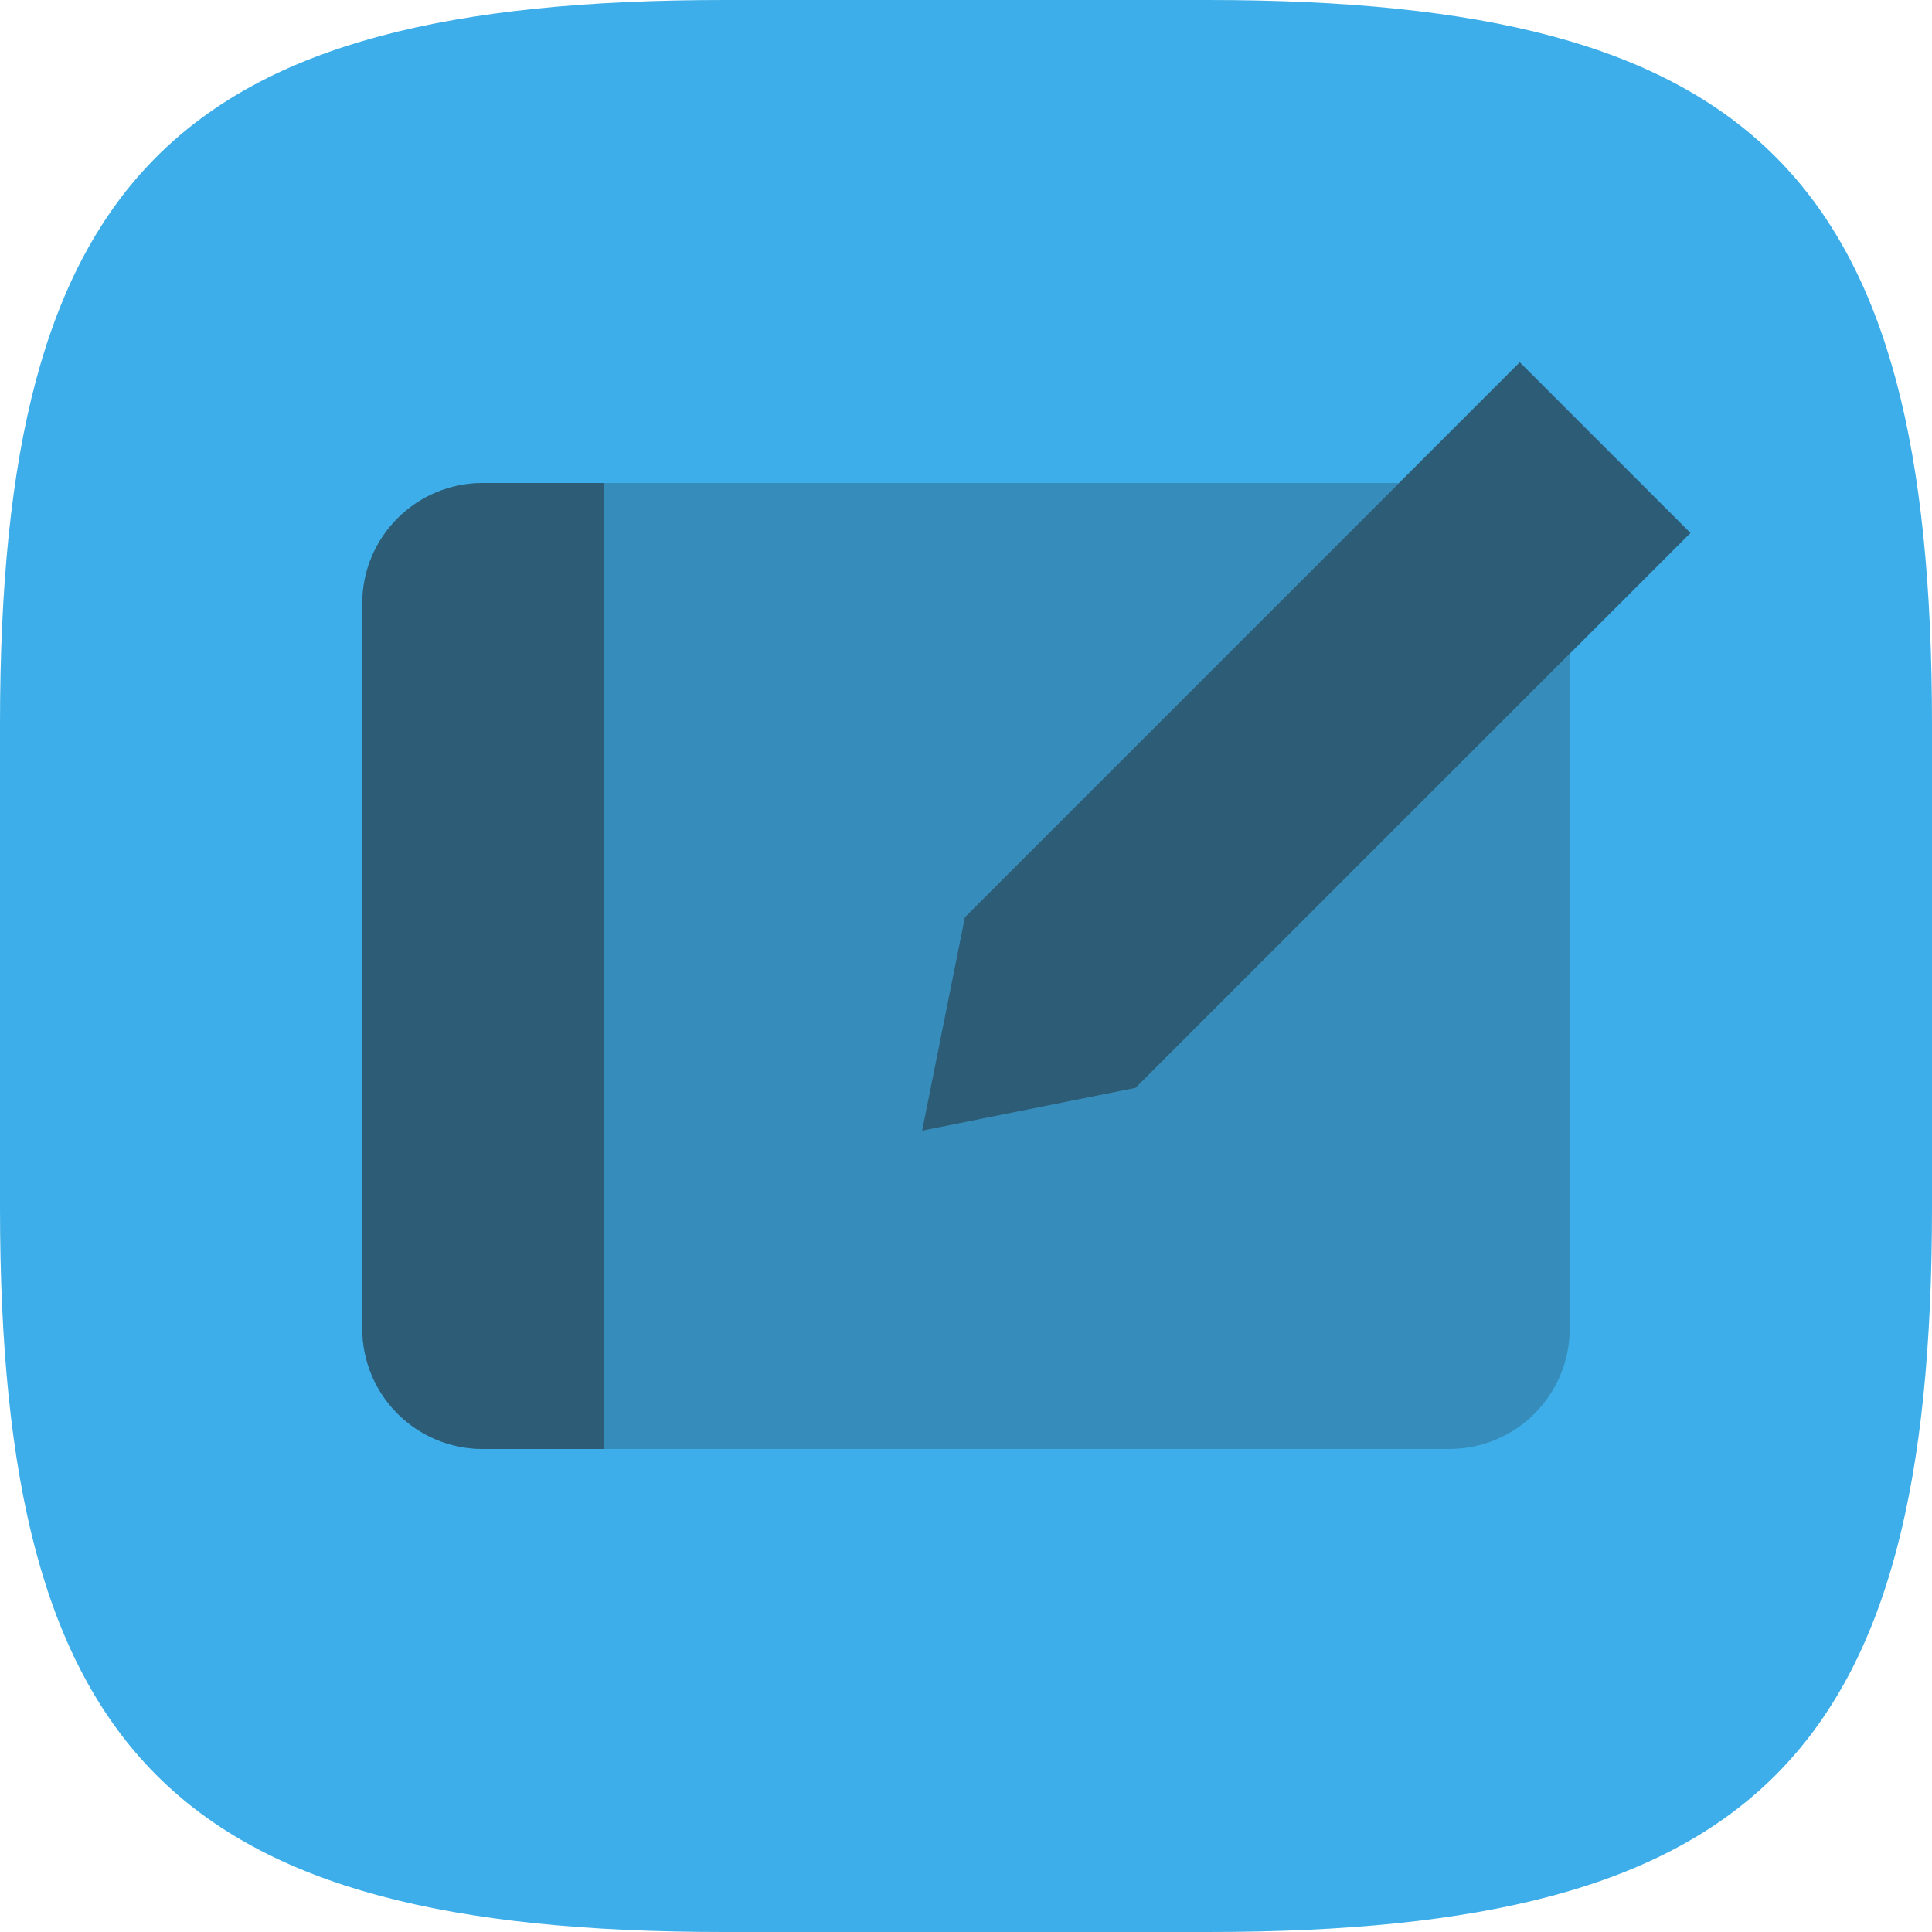 <?xml version="1.0" encoding="UTF-8" standalone="no"?>
<!-- Created with Inkscape (http://www.inkscape.org/) -->

<svg
   width="16"
   height="16"
   viewBox="0 0 16 16"
   version="1.1"
   id="svg5"
   inkscape:version="1.2.2 (1:1.2.2+202305151914+b0a8486541)"
   sodipodi:docname="preferences-desktop-tablet.svg"
   xmlns:inkscape="http://www.inkscape.org/namespaces/inkscape"
   xmlns:sodipodi="http://sodipodi.sourceforge.net/DTD/sodipodi-0.dtd"
   xmlns="http://www.w3.org/2000/svg"
   xmlns:svg="http://www.w3.org/2000/svg">
  <sodipodi:namedview
     id="namedview7"
     pagecolor="#ffffff"
     bordercolor="#000000"
     borderopacity="0.25"
     inkscape:showpageshadow="2"
     inkscape:pageopacity="0.0"
     inkscape:pagecheckerboard="0"
     inkscape:deskcolor="#d1d1d1"
     inkscape:document-units="px"
     showgrid="false"
     inkscape:zoom="50.375"
     inkscape:cx="7.9900744"
     inkscape:cy="8"
     inkscape:window-width="1920"
     inkscape:window-height="1008"
     inkscape:window-x="0"
     inkscape:window-y="0"
     inkscape:window-maximized="1"
     inkscape:current-layer="g294" />
  <defs
     id="defs2">
    <style
       id="current-color-scheme"
       type="text/css">
         .ColorScheme-Text { color:#232629; }
         .ColorScheme-Highlight { color:#3daee9; }
     </style>
  </defs>
  <path
     id="path530"
     style="fill:currentColor;fill-opacity:1;stroke-width:0.5;stroke-linecap:round;stroke-linejoin:round"
     class="ColorScheme-Highlight"
     d="M 6 0 C 1.449 0 0 1.47 0 6 L 0 10 C 0 14.53 1.449 16 6 16 L 10 16 C 14.551 16 16 14.53 16 10 L 16 6 C 16 1.47 14.551 0 10 0 L 6 0 z " />
  <g
     id="g294"
     style="fill:currentColor;opacity:0.6"
     class="ColorScheme-Text">
    <path
       id="rect3364"
       style="opacity:1;stroke-width:0.5;stroke-linecap:round;stroke-linejoin:round;paint-order:stroke fill markers"
       d="m 4,4 h 1 v 8 h -1 C 3.446,12 3,11.554 3,11 V 5 C 3,4.446 3.446,4 4,4 Z"
       sodipodi:nodetypes="sccssss" />
    <path
       id="rect346"
       style="opacity:0.4;stroke-width:0.25;stroke-linecap:round;stroke-linejoin:round;paint-order:stroke fill markers"
       d="M 4 4 C 3.446 4 3 4.446 3 5 L 3 11 C 3 11.554 3.446 12 4 12 L 12 12 C 12.554 12 13 11.554 13 11 L 13 5.414 L 9.404 9.01 L 7.637 9.363 L 7.99 7.596 L 11.586 4 L 4 4 z " />
    <path
       d="M 12.586,3 7.99,7.596 7.636,9.364 9.404,9.01 14,4.414 Z"
       style="stroke-width:0.25"
       id="path1089"
       sodipodi:nodetypes="cccccc" />
  </g>
</svg>
